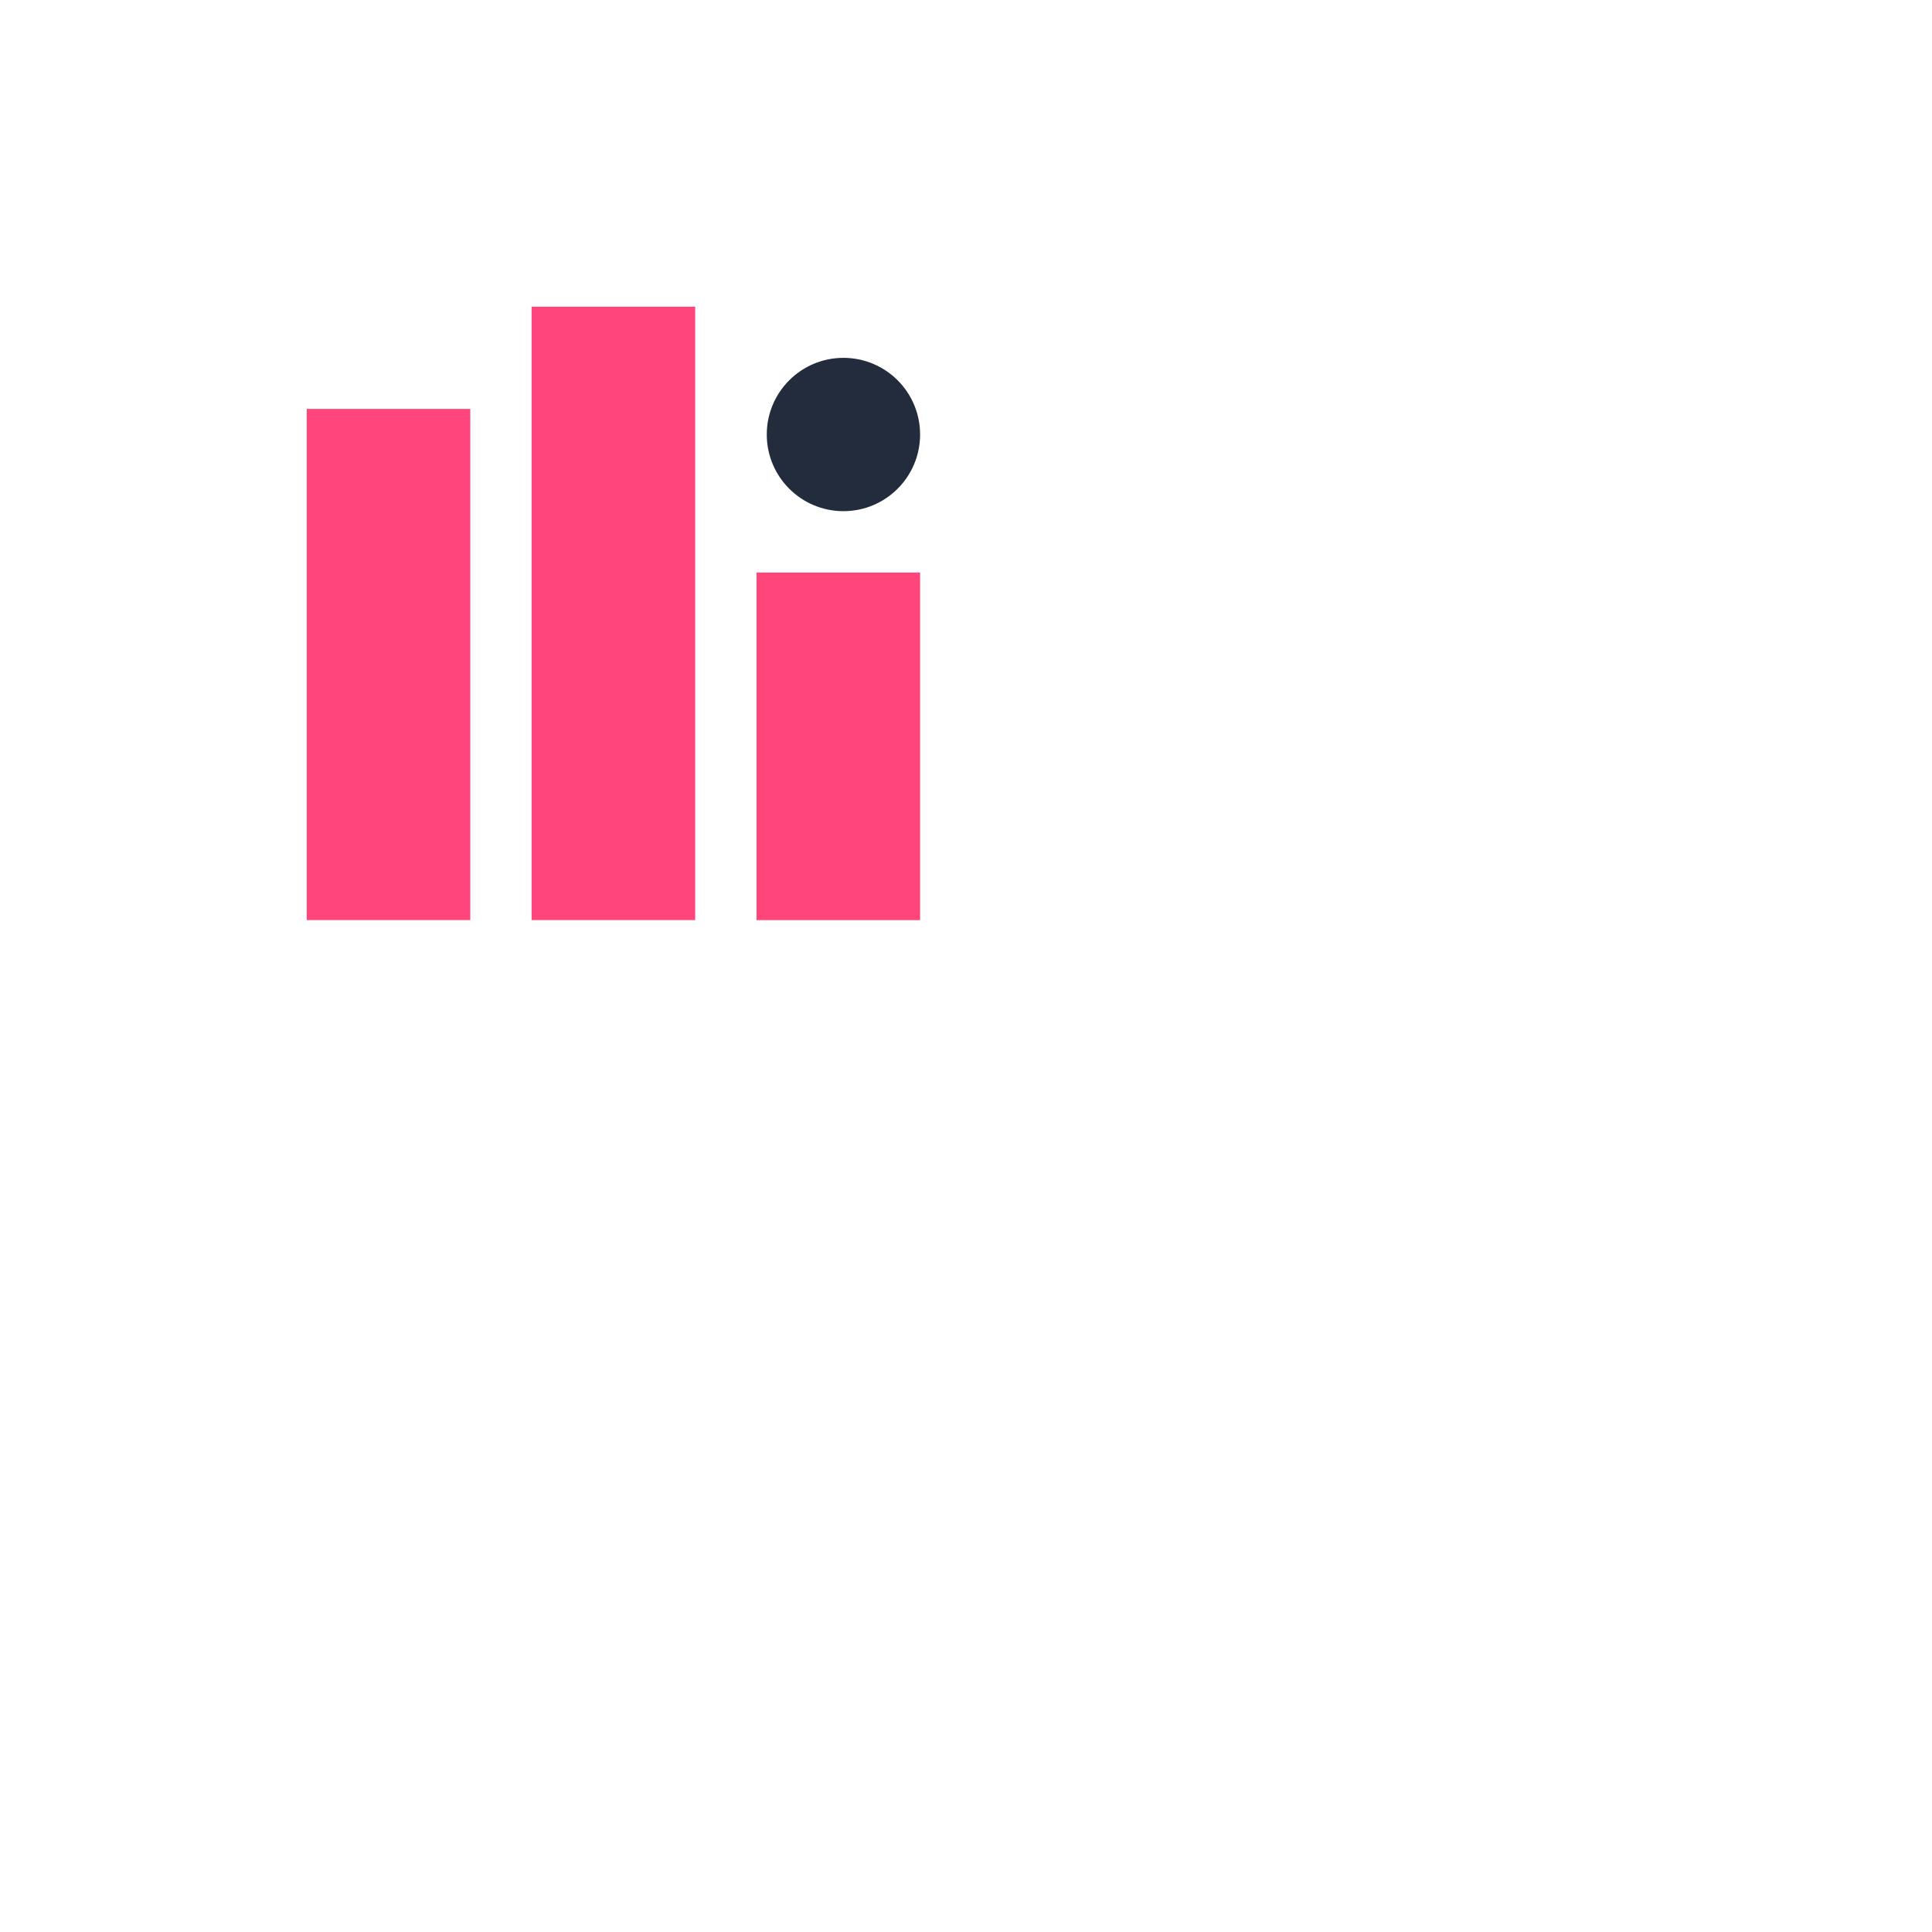 <?xml version="1.0" encoding="UTF-8" standalone="no"?>
<!-- Created with Inkscape (http://www.inkscape.org/) -->
<svg
        xmlns="http://www.w3.org/2000/svg"
        xmlns:sodipodi="http://sodipodi.sourceforge.net/DTD/sodipodi-0.dtd"
        xmlns:xlink="http://www.w3.org/1999/xlink"
        sodipodi:docname="panintelligence-lli-animated.svg"
        viewBox="0 0 50 50"
        width="120" height="120" version="1.1" id="lli-orbit">
    <g id="layer1" transform="translate(0,-265.25)">
        <rect id="first-l"
              fill="#ff457a"
              style="fill-stroke:none;stroke-width:0;"
              x="7.938" y="275.833"
              width="4.233" height="13.229"/>
        <rect id="second-l"
              fill="#ff457a"
              style="fill-stroke:none;stroke-width:0;"
              y="273.187" x="13.758"
              height="15.875" width="4.233"/>
        <rect id="i-block"
              fill="#ff457a"
              style="fill-stroke:none;stroke-width:0;"
              x="19.579" y="280.067"
              width="4.233" height="8.996">
            <animate attributeName="width"
                     from="4.233" to="2.233"
                     values="4.233; 4.233; 5.233; 2.233; 2.233; 4.233; 4.233"
                     keyTimes="0; 0.055; 0.098; 0.165; 0.175; 0.25; 1"
                     dur="3s"
                     repeatCount="indefinite"/>
            <animate attributeName="x"
                     from="19.579" to="20.579"
                     values="19.579; 19.579; 19.079; 20.579; 20.579; 19.579; 19.579"
                     keyTimes="0; 0.055; 0.098; 0.165; 0.175; 0.25; 1"
                     dur="3s"
                     repeatCount="indefinite"/>
            <animate attributeName="height"
                     from="8.996" to="11.229"
                     values="8.996; 8.996; 7.996; 11.229; 11.229; 8.996; 8.996"
                     keyTimes="0; 0.055; 0.098; 0.165; 0.175; 0.25; 1"
                     dur="3s"
                     repeatCount="indefinite"/>
            <animate attributeName="y"
                     from="280.067" to="277.833"
                     values="280.067; 280.067; 281.067; 277.833; 277.833; 280.067; 280.067"
                     keyTimes="0; 0.055; 0.098; 0.165; 0.175; 0.25; 1"
                     dur="3s"
                     repeatCount="indefinite"/>
        </rect>
        <path
                d="M 0,0 c 0.218,-3.947 4.17,-2.698 5.188,-1.949 1.658,1.219 2.161,3.865 2.227,6.511 0.182,7.34 -5.953,13.295 -13.295,13.295 -7.342,0 -13.295,-5.953 -13.295,-13.295 0,-7.342 5.953,-13.375 13.295,-13.295 4.834,0.053 5.707,5.469 5.88,8.734 0.017,0.321 -1e-6,-3.376 -1e-6,-3.376 l 1e-6,3.376 -1e-6,-1.683 1e-6,1.683 -1e-6,-0.73 c 0,0 -2.33e-4,0.719 1e-6,0.73"
                id="dot-orbit"/>
        <circle id="i-dot"
                fill="#222c3c"
                style="fill-stroke:none;stroke-width:0;"
                cx="21.828" cy="276.495" r="1.984">
            <animateMotion id="piorbit"
                           begin="0.5s;piorbit.end+0.5s"
                           dur="2.5s">
                <mpath xlink:href="#dot-orbit"/>
            </animateMotion>
        </circle>
    </g>
</svg>
